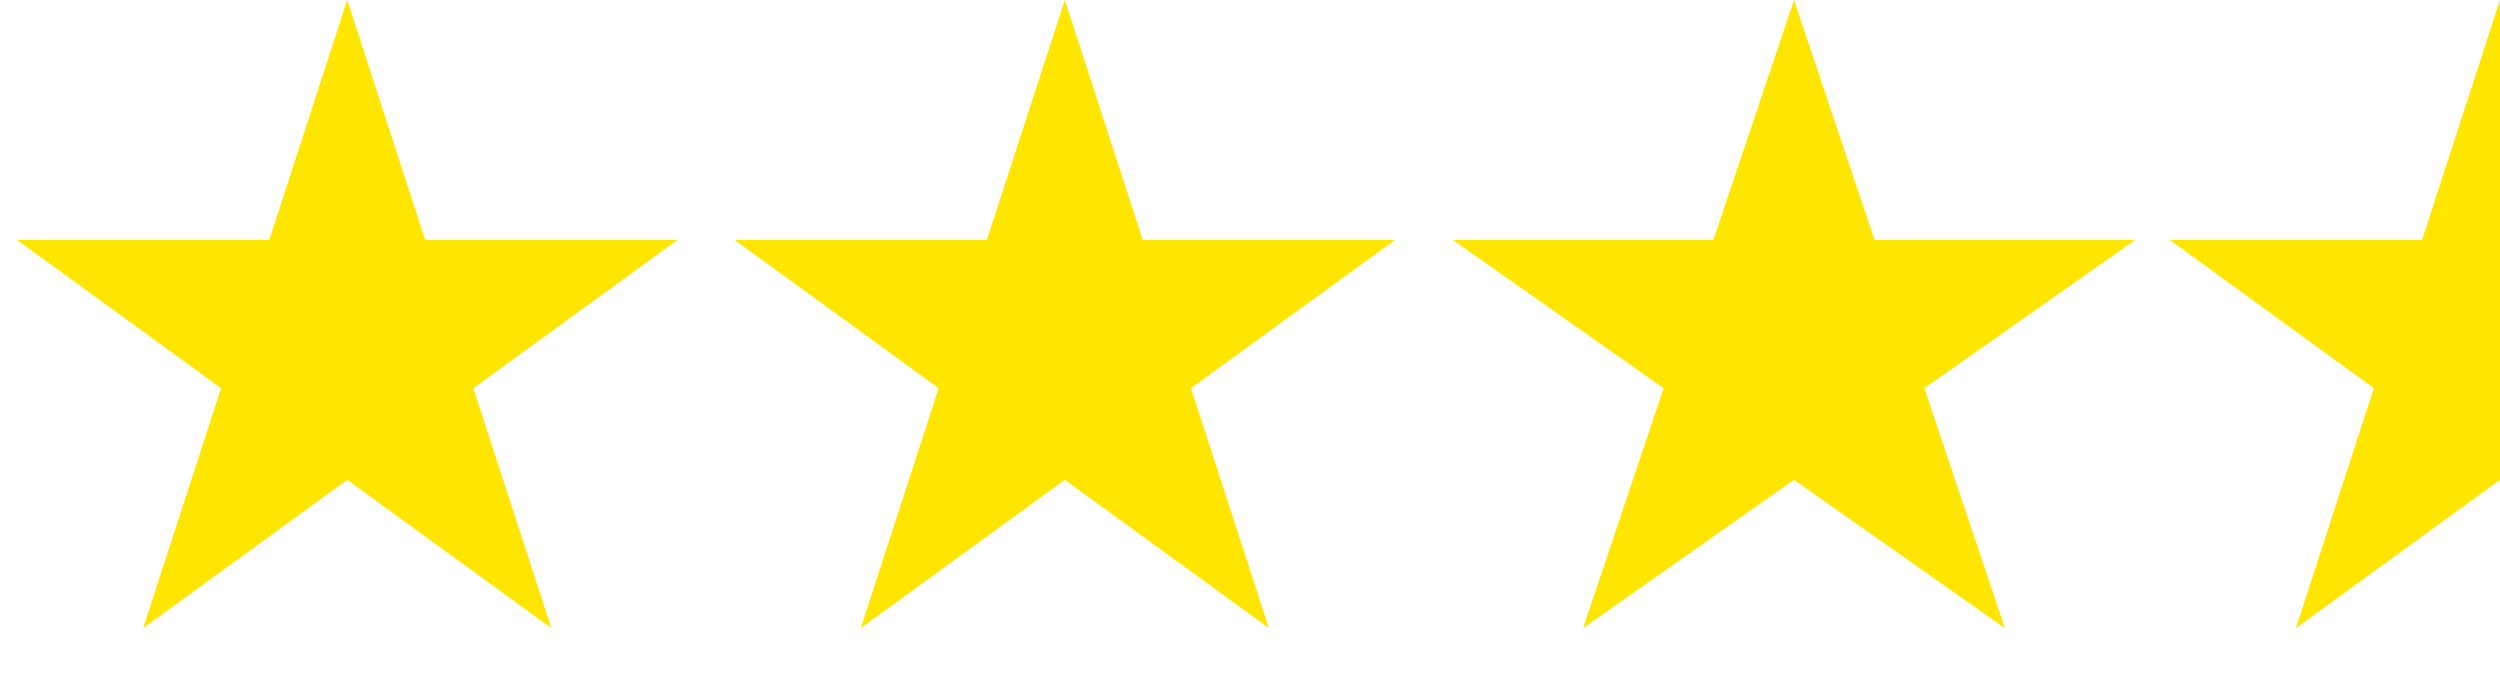 <svg width="108" height="30" viewBox="0 0 108 30" fill="none" xmlns="http://www.w3.org/2000/svg">
<rect width="1063" height="526" transform="translate(-85 -52)" fill="white"/>
<path d="M108 1.618L110.892 10.519L111.004 10.865H111.368H120.727L113.155 16.366L112.861 16.579L112.974 16.925L115.866 25.826L108.294 20.325L108 20.111L107.706 20.325L100.134 25.826L103.026 16.925L103.139 16.579L102.845 16.366L95.273 10.865H104.632H104.996L105.108 10.519L108 1.618Z" fill="#FFE600" stroke="#FFE600"/>
<path d="M77.5 1.571L80.506 10.524L80.62 10.865H80.98H90.661L82.843 16.361L82.538 16.576L82.657 16.93L85.652 25.85L77.788 20.32L77.5 20.118L77.212 20.32L69.348 25.85L72.343 16.93L72.462 16.576L72.157 16.361L64.339 10.865H74.02H74.38L74.494 10.524L77.5 1.571Z" fill="#FFE600" stroke="#FFE600"/>
<path d="M46 1.618L48.892 10.519L49.004 10.865H49.368H58.727L51.155 16.366L50.861 16.579L50.974 16.925L53.866 25.826L46.294 20.325L46 20.111L45.706 20.325L38.134 25.826L41.026 16.925L41.139 16.579L40.845 16.366L33.273 10.865H42.632H42.996L43.108 10.519L46 1.618Z" fill="#FFE600" stroke="#FFE600"/>
<path d="M15 1.618L17.892 10.519L18.004 10.865H18.368H27.727L20.155 16.366L19.861 16.579L19.974 16.925L22.866 25.826L15.294 20.325L15 20.111L14.706 20.325L7.134 25.826L10.027 16.925L10.139 16.579L9.845 16.366L2.273 10.865H11.632H11.996L12.108 10.519L15 1.618Z" fill="#FFE600" stroke="#FFE600"/>
</svg>
